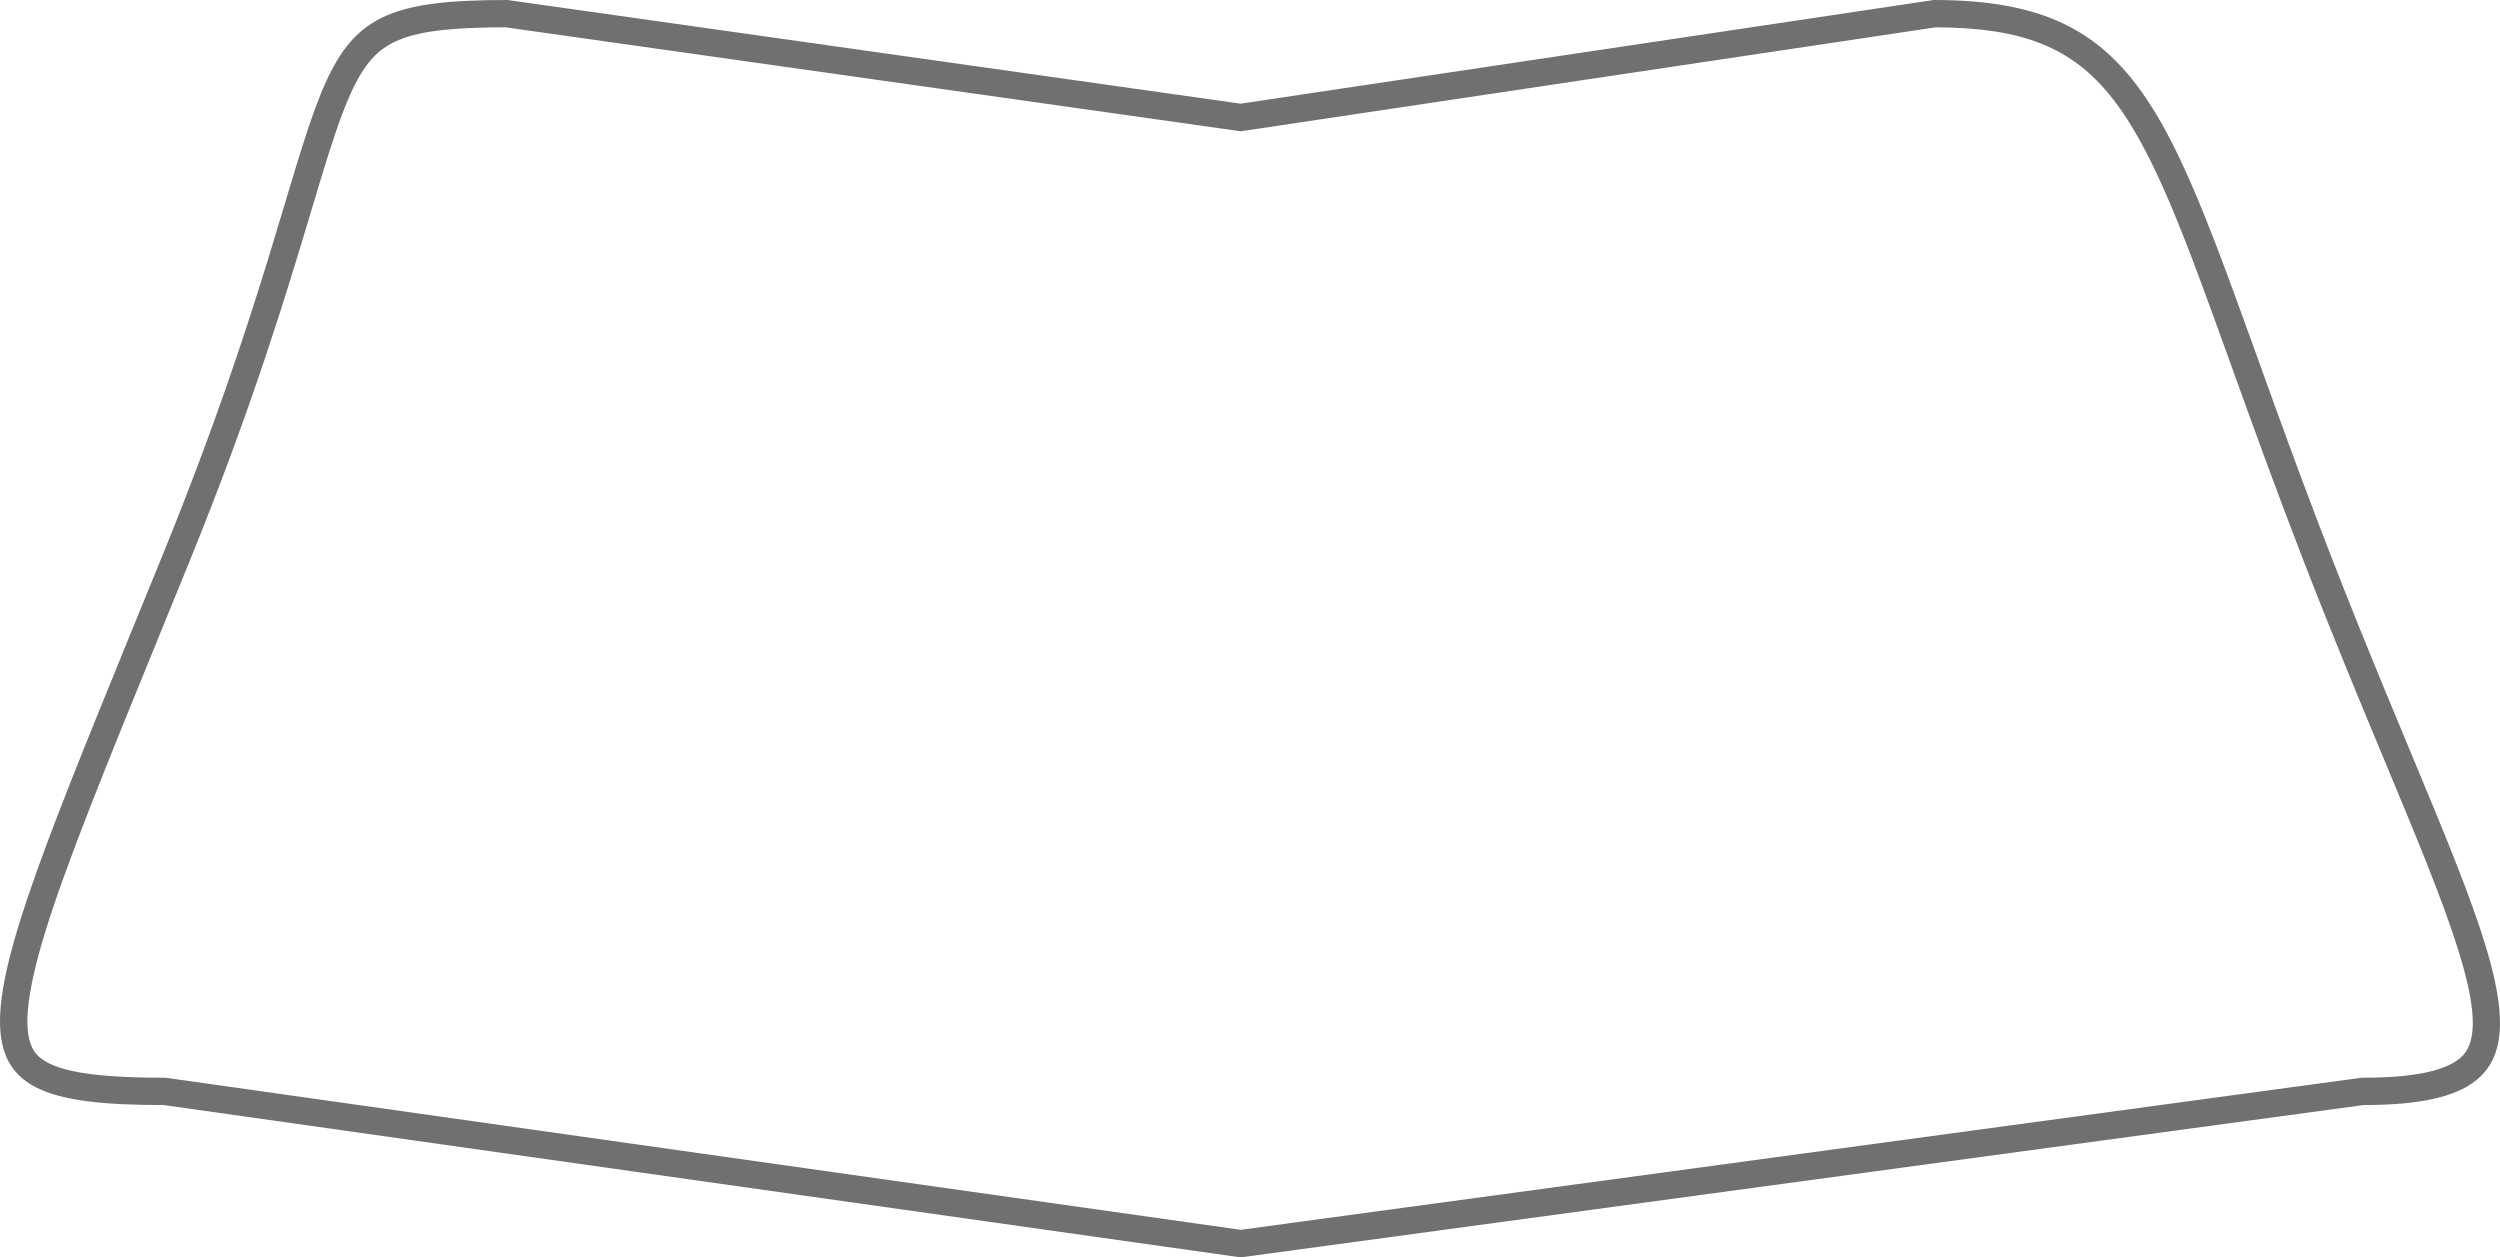 <svg xmlns="http://www.w3.org/2000/svg" width="91.51" height="46.026" viewBox="0 0 91.51 46.026">
  <g id="Path_74" data-name="Path 74" transform="translate(3.976 6.065)" fill="none">
    <path d="M2.014,34.384,41.436,39.96l41.1-5.576c8.689,0,4.568-5.239-1.241-20.225S75.5-6.065,66.807-6.065L41.436-2.27,14.6-6.065c-8.689,0-5.335,2.407-12.587,20.225S-6.675,34.384,2.014,34.384Z" stroke="none"/>
    <path d="M 41.439 38.951 L 82.405 33.393 L 82.472 33.384 L 82.54 33.384 C 84.603 33.384 85.864 33.063 86.286 32.429 C 87.185 31.081 85.563 27.189 83.319 21.801 C 82.434 19.675 81.43 17.267 80.366 14.521 C 79.322 11.829 78.468 9.457 77.715 7.365 C 76.002 2.608 74.87 -0.534 73.331 -2.485 C 71.876 -4.328 70.064 -5.054 66.88 -5.065 L 41.584 -1.281 L 41.44 -1.26 L 41.296 -1.28 L 14.531 -5.065 C 11.72 -5.061 10.505 -4.793 9.731 -4.012 C 8.847 -3.119 8.307 -1.317 7.412 1.67 C 6.509 4.68 5.274 8.803 2.94 14.536 C 2.579 15.423 2.233 16.272 1.901 17.084 C -0.103 21.993 -1.551 25.539 -2.332 28.088 C -3.028 30.356 -3.156 31.77 -2.725 32.412 C -2.267 33.093 -0.85 33.384 2.014 33.384 L 2.085 33.384 L 2.154 33.394 L 41.439 38.951 M 41.436 39.96 L 2.014 34.384 C -6.675 34.384 -5.237 31.977 2.014 14.159 C 9.266 -3.659 5.912 -6.065 14.601 -6.065 L 41.436 -2.27 L 66.807 -6.065 C 75.496 -6.065 75.489 -0.826 81.298 14.159 C 87.108 29.145 91.229 34.384 82.54 34.384 L 41.436 39.96 Z" stroke="none" fill="#707070"/>
  </g>
</svg>
